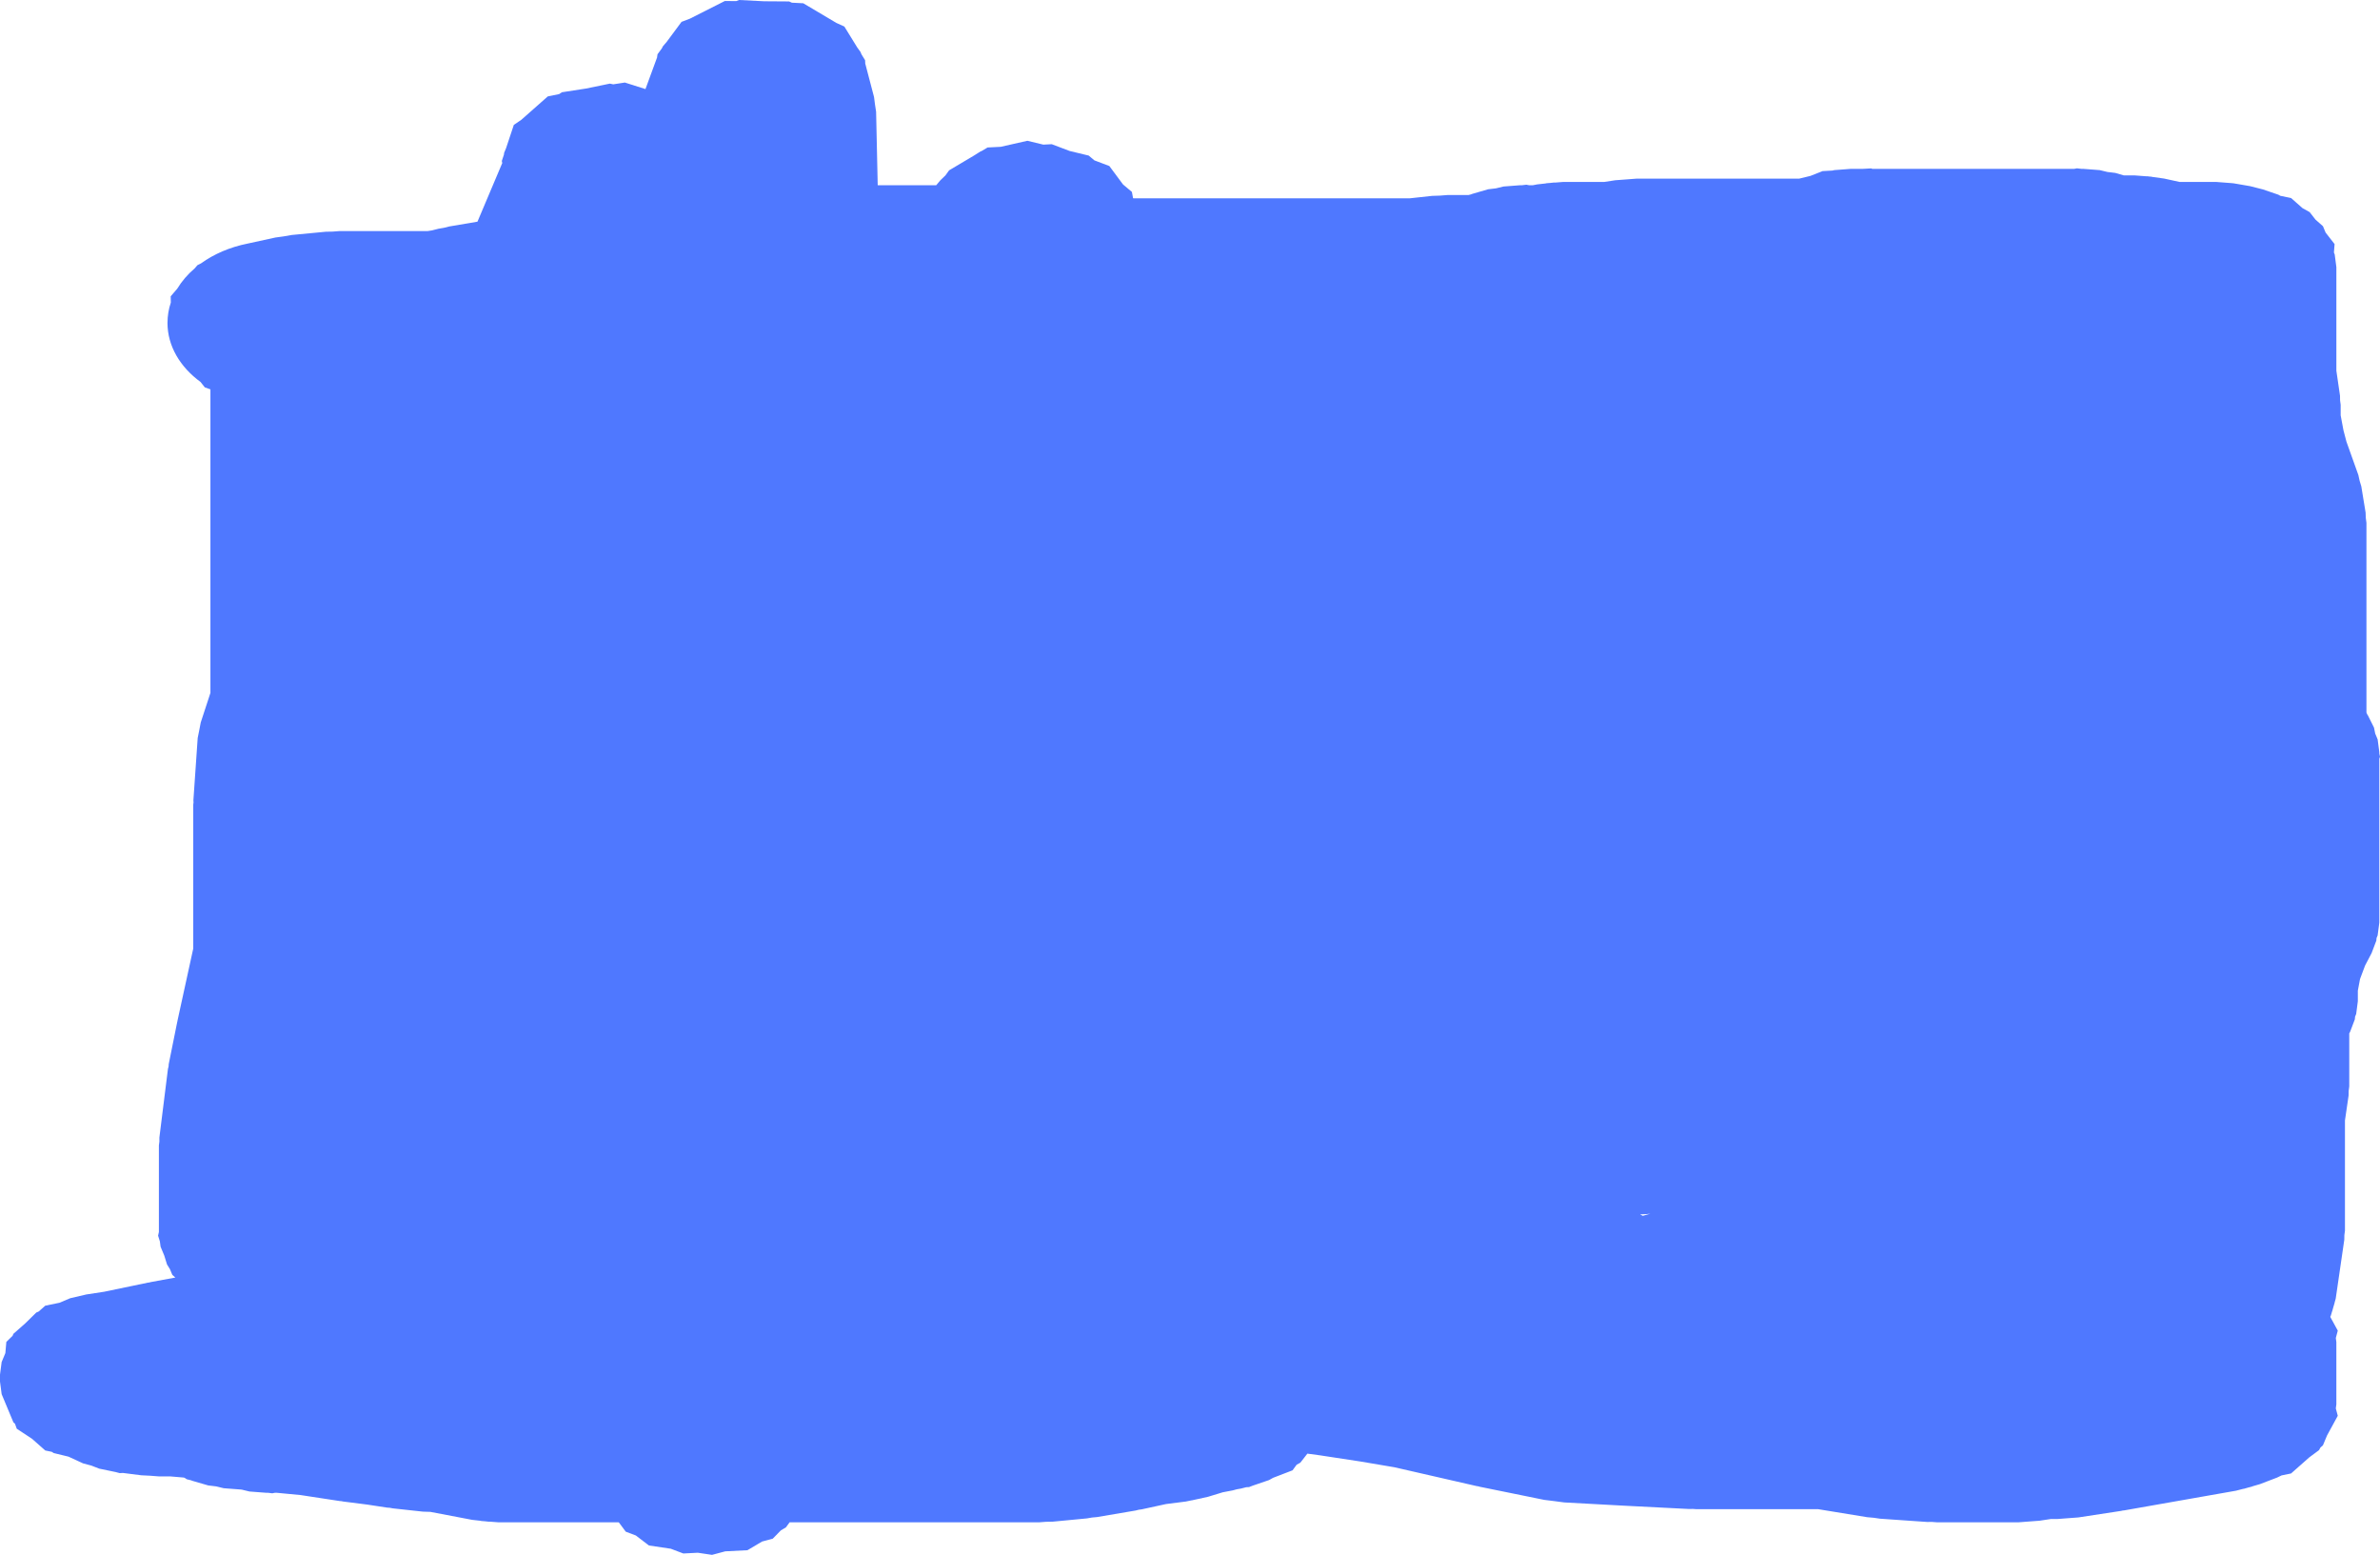 <svg version="1.1" xmlns="http://www.w3.org/2000/svg" xmlns:xlink="http://www.w3.org/1999/xlink" width="783.885" height="511.988" viewBox="0,0,783.885,511.988"><g transform="translate(115.368,88.89)"><g fill="#4f78ff" stroke="none" stroke-width="0.5" stroke-miterlimit="10"><path d="M-60.2,17.419c0,-2.309 0.38,-4.55 1.096,-6.69l-0.039,-2.054l2.158,-2.512c1.48,-2.456 3.429,-4.713 5.76,-6.704l0.886,-1.032l1.207,-0.611c4.25,-3.067 9.498,-5.338 15.332,-6.501l9.15,-1.994l2.677,-0.369l2.652,-0.461l11.316,-1.079l2.198,-0.041l2.188,-0.167h29.033l1.48,-0.226l2.155,-0.548l1.779,-0.306l1.732,-0.436l9.332,-1.582l8.163,-19.304l-0.142,-0.688l0.69,-2.071l0.083,-0.636l0.636,-1.525l2.545,-7.644l2.464,-1.674l8.722,-7.704l3.758,-0.775l0.872,-0.592l7.968,-1.23l7.848,-1.618l1.127,0.232l3.815,-0.589l6.786,2.157l3.727,-10.154l0.071,-0.139l0.172,-1.184l1.405,-1.894l0.373,-0.728l1.208,-1.403l4.925,-6.639l2.747,-1.042l11.51,-5.821l3.77,0.026l0.936,-0.355l8.226,0.418l8.244,0.057l0.899,0.408l3.762,0.191l10.901,6.468l2.636,1.197l4.254,6.904l1.065,1.469l0.3,0.748l1.213,1.969l0.055,1.191l0.057,0.143l2.829,10.791l0.311,2.423l0.37,2.418l0.528,24.19h19.275l1.356,-1.613l1.667,-1.605l1.216,-1.679l8.227,-4.887l2.156,-1.364l0.228,-0.052l2.063,-1.225l4.336,-0.222l8.773,-1.984l5.249,1.266l2.774,-0.142l5.895,2.233l6.276,1.514l1.868,1.571l4.93,1.867l4.511,6.073l2.919,2.456l0.37,1.974l0.101,0.136h91.009l7.414,-0.808l2.506,-0.081l2.496,-0.19h6.921l0.799,-0.194l0.512,-0.195l5.189,-1.508l2.596,-0.311l2.504,-0.608l5.526,-0.422h0.572l1.405,-0.168l0.868,0.168h1.289l1.435,-0.274l2.721,-0.304l0.33,-0.08l1.225,-0.093l1.218,-0.136l0.346,0.017l2.736,-0.209h13.473l3.639,-0.555l3.468,-0.259l3.467,-0.265h53.602l3.743,-0.908l4.006,-1.581l3.255,-0.182l0.597,-0.145l5.526,-0.422h4.024l2.618,-0.146l0.334,0.146h66.566l0.868,-0.168l1.405,0.168h0.572l5.526,0.422l2.504,0.608l2.596,0.311l2.815,0.818h3.533l3.857,0.294l0.394,-0.009l0.634,0.087l0.641,0.049l0.375,0.091l3.814,0.525l5.14,1.12h12.022l5.526,0.422l0.117,0.029l0.123,0.001l5.417,0.933l4.244,1.079l5.067,1.733l0.667,0.371l3.528,0.727l3.77,3.33l2.345,1.304l1.924,2.467l2.46,2.173l0.88,2.109l2.949,3.781l-0.211,2.783l0.25,0.6l0.553,4.215v34.117l1.198,8.227l0.022,1.493l0.195,1.486v3.478l0.92,4.915l0.983,3.75l3.923,10.974l0.416,1.887l0.557,1.865l1.415,8.633l0.054,1.677l0.219,1.669v62.473l0.254,0.61l0.256,0.39l1.977,3.959l0.407,1.98l0.797,1.91l0.553,4.215v0.437l0.22,1.072l-0.22,0.662v53.944l-0.553,4.215l-0.353,0.847l-0.084,0.887l-1.539,4.07l-2.157,4.114l-1.669,4.455l-0.718,3.832v3.478l-0.553,4.215l-0.353,0.847l-0.084,0.887l-1.539,4.07l-0.3,0.572v17.466l-0.195,1.486l-0.022,1.493l-1.198,8.227v36.275l-0.195,1.486l-0.022,1.493l-2.829,19.424l-0.374,1.336l-0.002,0.084l-0.403,1.36l-0.382,1.363l-0.045,0.077l-0.394,1.332l-0.191,0.437l2.473,4.528l-0.644,2.426l0.176,1.344v20.503l-0.176,1.344l0.644,2.426l-3.53,6.463l-1.358,3.255l-0.812,0.717l-0.478,0.875l-3.21,2.382l-5.999,5.299l-3.132,0.646l-1.497,0.721l-5.658,2.158l-2.343,0.681l-0.261,0.118l-1.302,0.336l-1.284,0.373l-0.299,0.036l-2.375,0.613l-36.779,6.475l-0.518,0.05l-0.499,0.117l-14.146,2.158l-3.468,0.259l-3.467,0.265h-2.157l-3.639,0.555l-3.468,0.259l-3.467,0.265h-26.877l-1.597,-0.122l-1.605,0.011l-15.56,-1.079l-2.091,-0.307l-2.117,-0.181l-16.14,-2.639h-40.105l-1.174,-0.09l-1.179,0.03l-21.218,-1.079l-0.083,-0.011l-0.084,0.002l-19.804,-1.079l-3.293,-0.434l-3.299,-0.409l-21.218,-4.316l-0.512,-0.147l-0.537,-0.08l-27.058,-6.192l-11.107,-1.883l-13.383,-2.042l-4.19,-0.564l-2.316,2.97l-1.223,0.68l-1.348,1.843l-6.395,2.462l-1.343,0.747l-5.067,1.733l-0.089,0.023l-1.445,0.556l-0.916,0.044l-1.793,0.456l-1.326,0.228l-1.28,0.35l-3.33,0.635l-4.844,1.478l-1.83,0.403l-0.131,0.051l-1.691,0.35l-1.684,0.371l-0.146,0.008l-1.838,0.38l-6.512,0.828l-7.976,1.738l-1.04,0.143l-1.004,0.252l-12.731,2.158l-1.658,0.151l-1.628,0.283l-11.316,1.079l-2.198,0.041l-2.188,0.167h-82.247l-1.202,1.659l-1.671,0.992l-2.686,2.748l-3.517,0.936l-4.8,2.851l-7.322,0.375l-4.356,1.159l-4.687,-0.696l-4.765,0.244l-4.133,-1.565l-7.204,-1.07l-4.296,-3.286l-3.336,-1.264l-2.215,-2.982l-0.134,-0.103h-39.663l-2.736,-0.209l-0.346,0.017l-1.218,-0.136l-1.225,-0.093l-0.33,-0.08l-2.721,-0.304l-13.755,-2.623l-2.473,-0.08l-9.902,-1.079l-0.955,-0.18l-0.979,-0.073l-6.514,-0.994l-7.925,-1.008l-0.552,-0.114l-0.569,-0.043l-12.879,-1.965l-7.85,-0.749h-0.612l-0.868,0.168l-1.405,-0.168h-0.572l-5.526,-0.422l-2.504,-0.608l-0.416,-0.05h-0.042l-5.526,-0.422l-2.504,-0.608l-2.596,-0.311l-5.189,-1.508l-0.512,-0.195l-1.355,-0.329l-0.677,-0.446l-0.302,-0.115l-4.516,-0.383h-3.7l-2.903,-0.221l-2.911,-0.146l-6.038,-0.768l-1.057,0.056l-1.368,-0.364l-0.025,-0.003l-5.36,-1.109l-2.568,-1.003l-2.725,-0.725l-4.752,-2.192l-0.02,-0.012l-0.038,-0.015l-4.893,-1.188l-0.604,-0.398l-2.159,-0.445l-4.353,-3.845l-5.04,-3.321l-0.583,-1.647l-0.522,-0.461l-3.868,-9.274l-0.553,-4.215v-2.158l0.553,-4.215l1.221,-2.927l0.322,-3.688l2.058,-2.018l0.267,-0.641l3.886,-3.433l3.65,-3.58l0.772,-0.326l2.191,-1.935l4.677,-0.964l3.523,-1.487l5.31,-1.24l5.878,-0.897l14.385,-2.993l0.515,-0.066l0.493,-0.131l8.064,-1.485l-1.004,-0.887l-0.782,-1.875l-0.968,-1.565l-0.914,-2.947l-1.204,-2.886l-0.226,-1.722l-0.594,-1.915l0.267,-1.174v-28.541l0.167,-1.276l-0.008,-1.282l2.829,-22.661l0.198,-0.765l0.054,-0.779l2.829,-14.029l0.055,-0.164l0.015,-0.169l5.177,-23.696v-47.407l0.093,-0.708l-0.044,-0.71l1.415,-20.503l0.515,-2.561l0.492,-2.564l3.188,-9.727v-99.951l-1.855,-0.656l-1.406,-1.78c-6.708,-4.91 -10.884,-11.818 -10.884,-19.47zM425.713,311.461l2.494,-0.713l-1.252,0.149l-2.138,0.091z"/></g></g></svg>